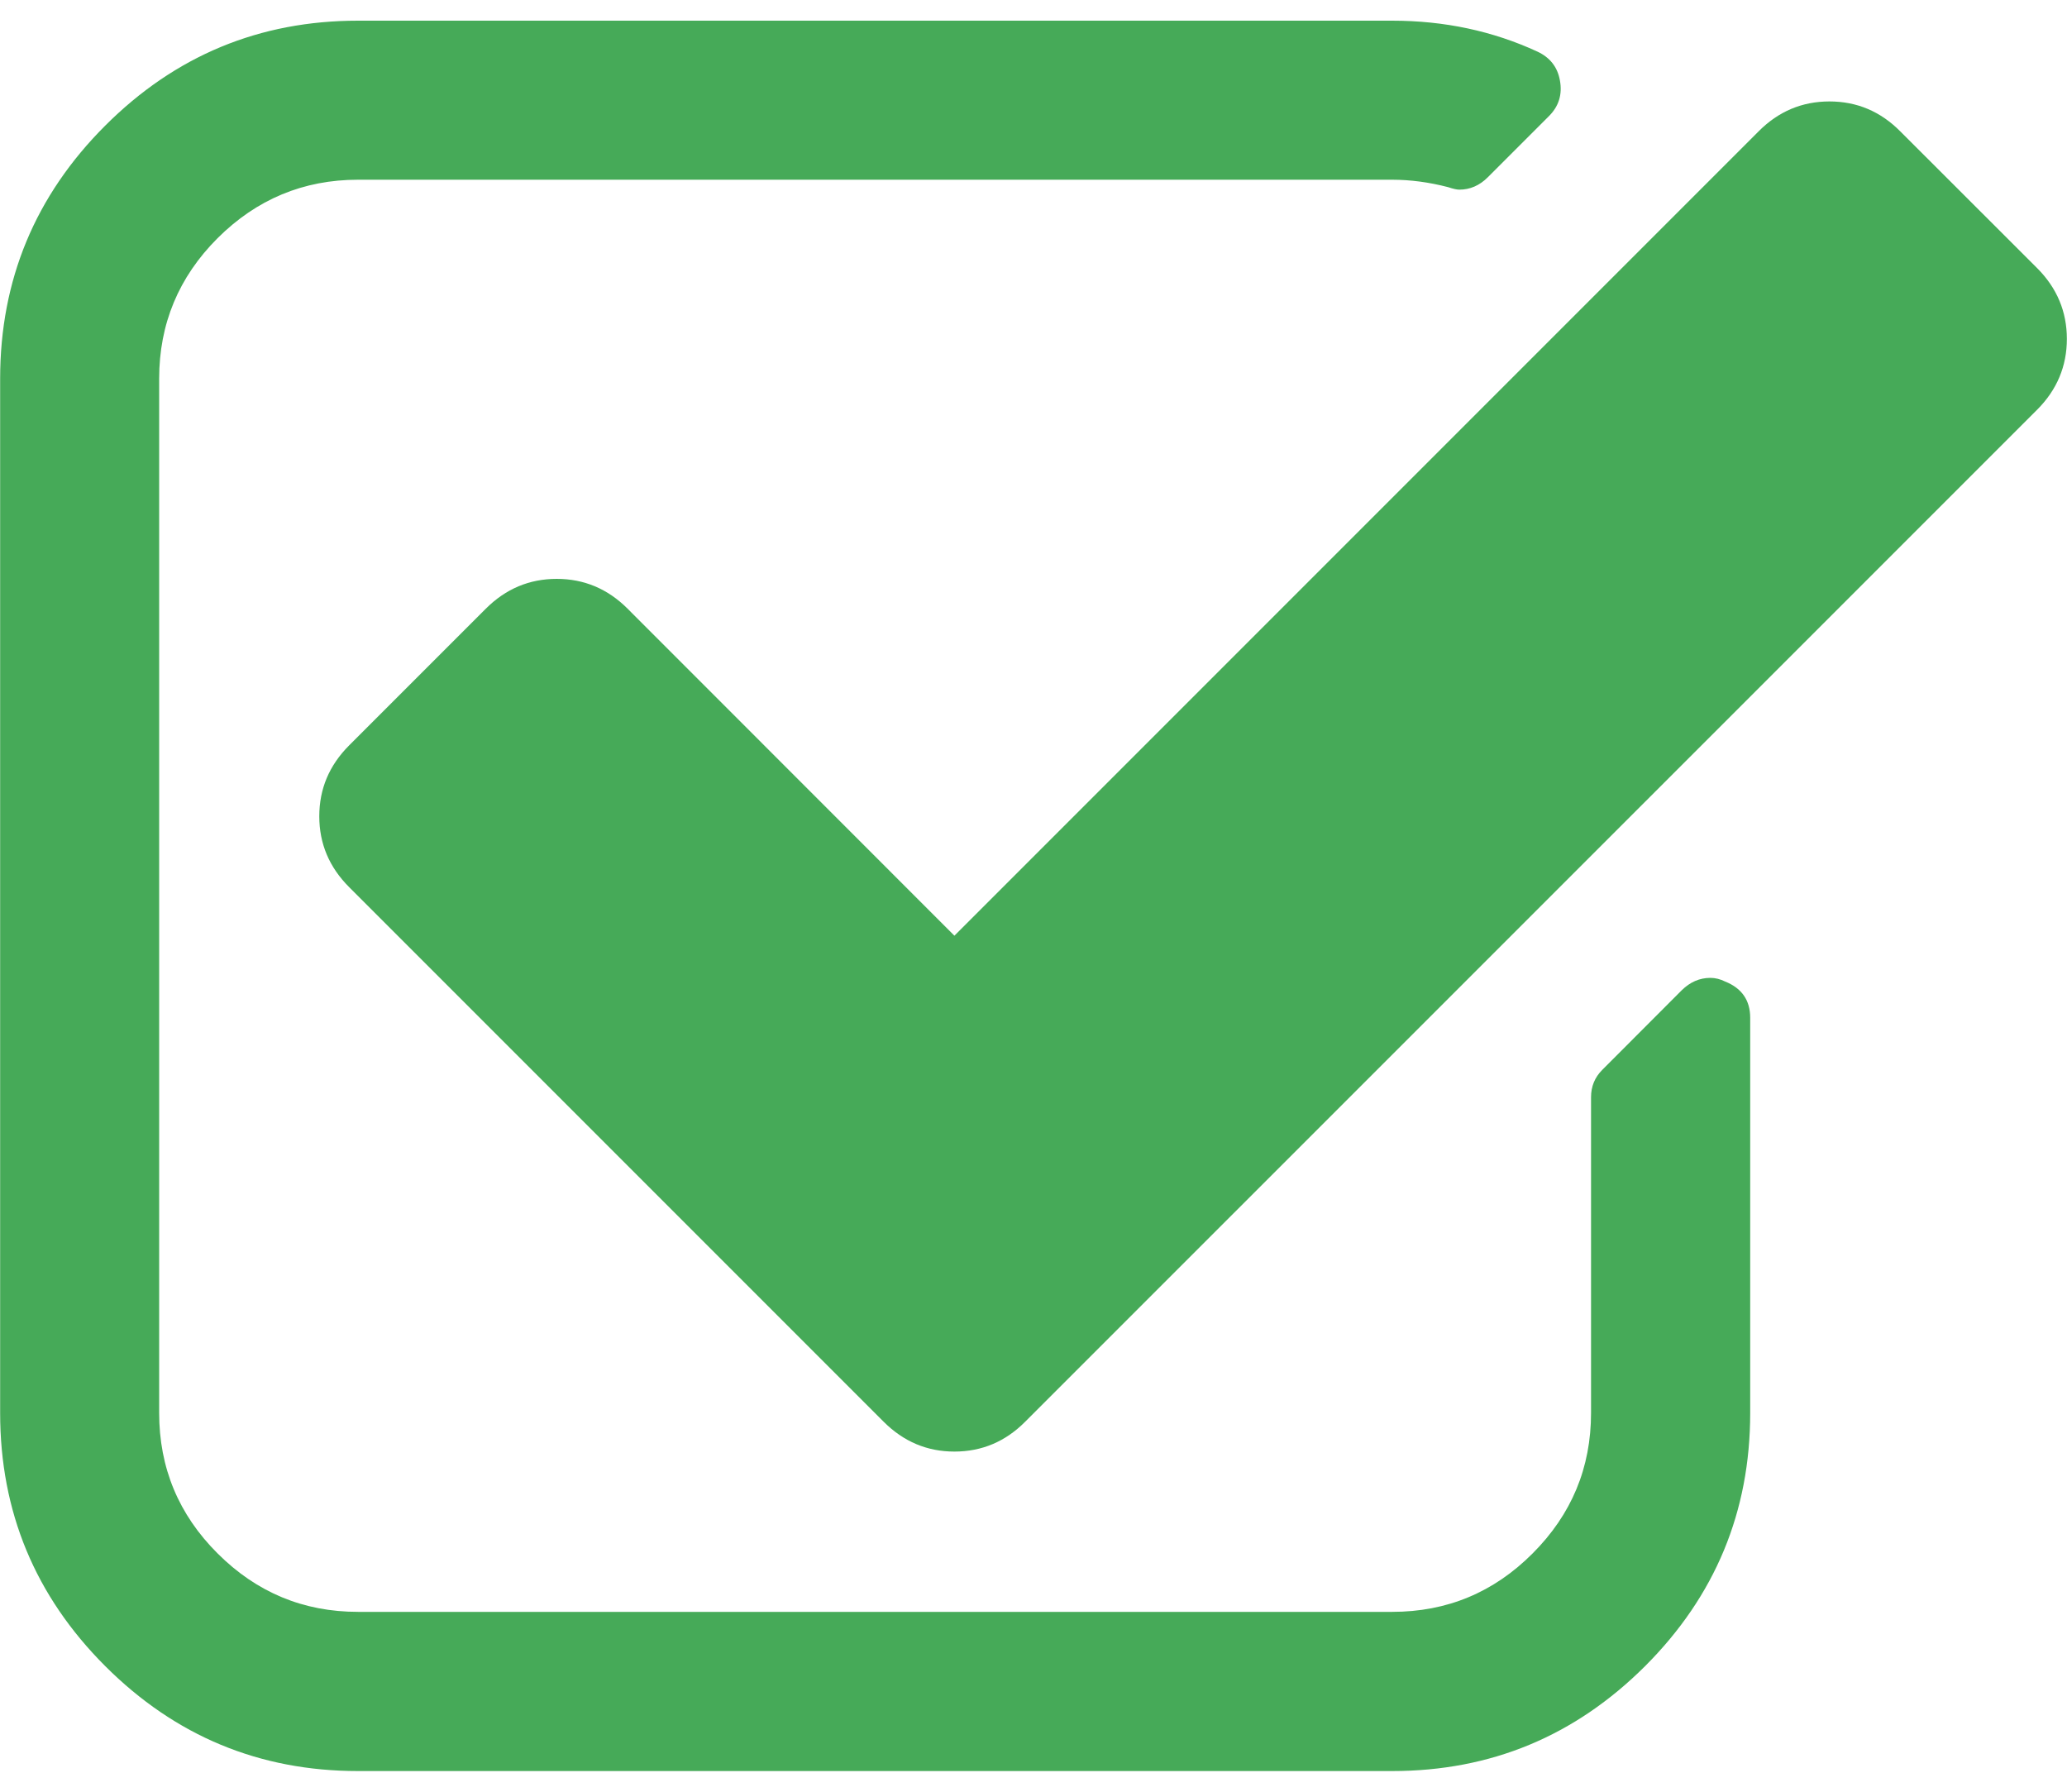 <svg width="15" height="13" viewBox="0 0 15 13" fill="none" xmlns="http://www.w3.org/2000/svg">
<path d="M12.52 7.122C12.484 7.104 12.448 7.095 12.412 7.095C12.334 7.095 12.265 7.125 12.204 7.185L11.627 7.763C11.573 7.817 11.546 7.883 11.546 7.961V10.252C11.546 10.649 11.405 10.988 11.122 11.271C10.84 11.554 10.5 11.695 10.103 11.695H2.598C2.202 11.695 1.862 11.554 1.579 11.271C1.296 10.989 1.155 10.649 1.155 10.252V2.747C1.155 2.351 1.296 2.011 1.579 1.728C1.862 1.446 2.202 1.304 2.598 1.304H10.103C10.235 1.304 10.371 1.322 10.509 1.358C10.545 1.37 10.572 1.376 10.59 1.376C10.668 1.376 10.737 1.346 10.797 1.286L11.239 0.844C11.312 0.772 11.339 0.685 11.32 0.583C11.303 0.487 11.248 0.417 11.158 0.375C10.834 0.225 10.482 0.15 10.103 0.15H2.598C1.883 0.15 1.271 0.404 0.763 0.912C0.255 1.42 0.001 2.032 0.001 2.748V10.252C0.001 10.968 0.255 11.58 0.763 12.088C1.271 12.596 1.883 12.85 2.598 12.85H10.103C10.819 12.85 11.43 12.596 11.939 12.088C12.447 11.58 12.701 10.968 12.701 10.252V7.384C12.701 7.258 12.64 7.17 12.52 7.122Z" fill="#46AA58"/>
<path d="M14.783 1.945L13.79 0.953C13.646 0.808 13.475 0.736 13.276 0.736C13.078 0.736 12.906 0.808 12.762 0.953L6.926 6.789L4.554 4.416C4.41 4.272 4.238 4.2 4.04 4.2C3.842 4.2 3.67 4.272 3.526 4.416L2.534 5.408C2.389 5.553 2.317 5.724 2.317 5.923C2.317 6.121 2.389 6.292 2.534 6.437L6.412 10.315C6.557 10.46 6.728 10.532 6.926 10.532C7.125 10.532 7.296 10.46 7.44 10.315L14.783 2.973C14.927 2.829 14.999 2.657 14.999 2.459C14.999 2.261 14.927 2.089 14.783 1.945Z" fill="#46AA58"/>
</svg>
